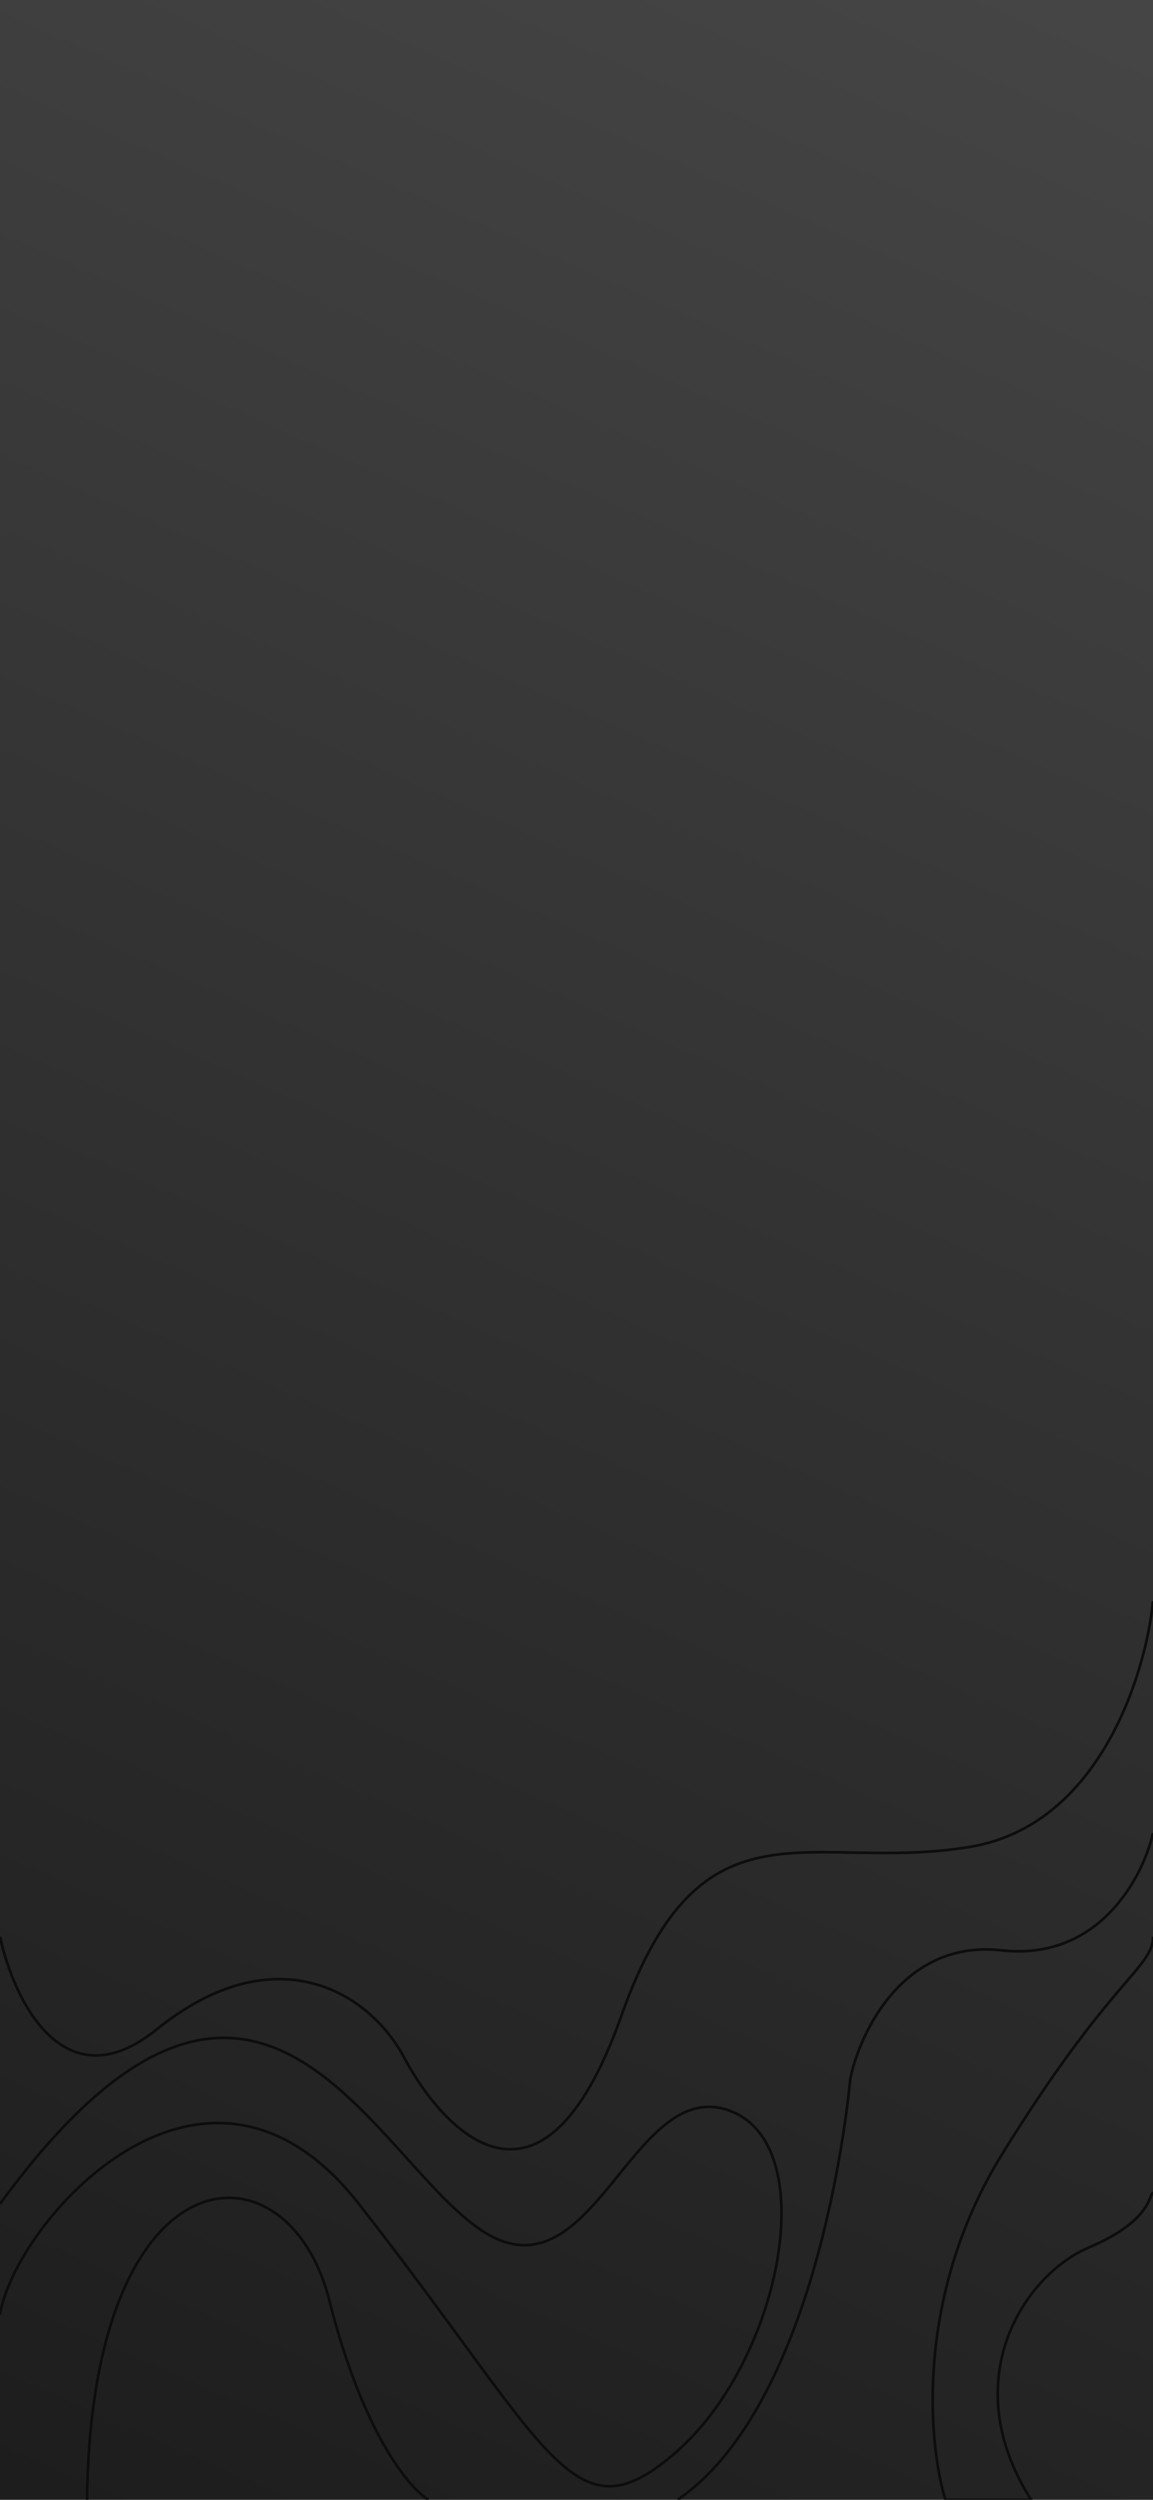 <svg width="430" height="932" viewBox="0 0 430 932" fill="none" xmlns="http://www.w3.org/2000/svg">
<rect y="-60" width="430" height="992" fill="url(#paint0_linear_213_67)"/>
<path d="M430 817.622C428.502 817.622 430 827.789 406.028 837.956C382.056 848.123 356.086 887.266 384.553 932L352.59 932C346.098 910.988 341.203 855.85 373.566 803.388C414.019 737.812 430 733.745 430 722.053M430 683.419C426.338 699.686 409.923 731.203 373.566 727.137C337.208 723.07 320.794 757.298 317.131 774.921C312.969 816.267 296.655 902.008 252.706 932M159.814 932C152.656 927.764 135.243 906.989 122.857 857.781C107.375 796.272 33.961 800.338 32.462 932M6.03217e-06 863C5.327 828.941 75.912 747.674 133.844 821.689C206.26 914.208 213.717 948.267 252.706 913.7C291.695 879.132 307.143 798.305 271.185 786.613C235.227 774.921 220.743 859.307 179.292 831.347C137.84 803.388 95.389 691.044 9.6437e-06 821.689M430 597C427.336 624.112 410.023 680.369 362.079 688.502C302.149 698.669 261.696 666.89 231.731 751.537C201.765 836.184 164.309 792.713 150.825 767.296C137.34 741.879 101.882 721.545 58.432 756.621C23.672 784.681 4.994 745.268 1.83541e-05 722.053" stroke="#0D0D0D"/>
<defs>
<linearGradient id="paint0_linear_213_67" x1="-5.80365e-06" y1="925" x2="430" y2="-48.5" gradientUnits="userSpaceOnUse">
<stop stop-color="#1E1D1D"/>
<stop offset="0.945" stop-color="#454545"/>
</linearGradient>
</defs>
</svg>
